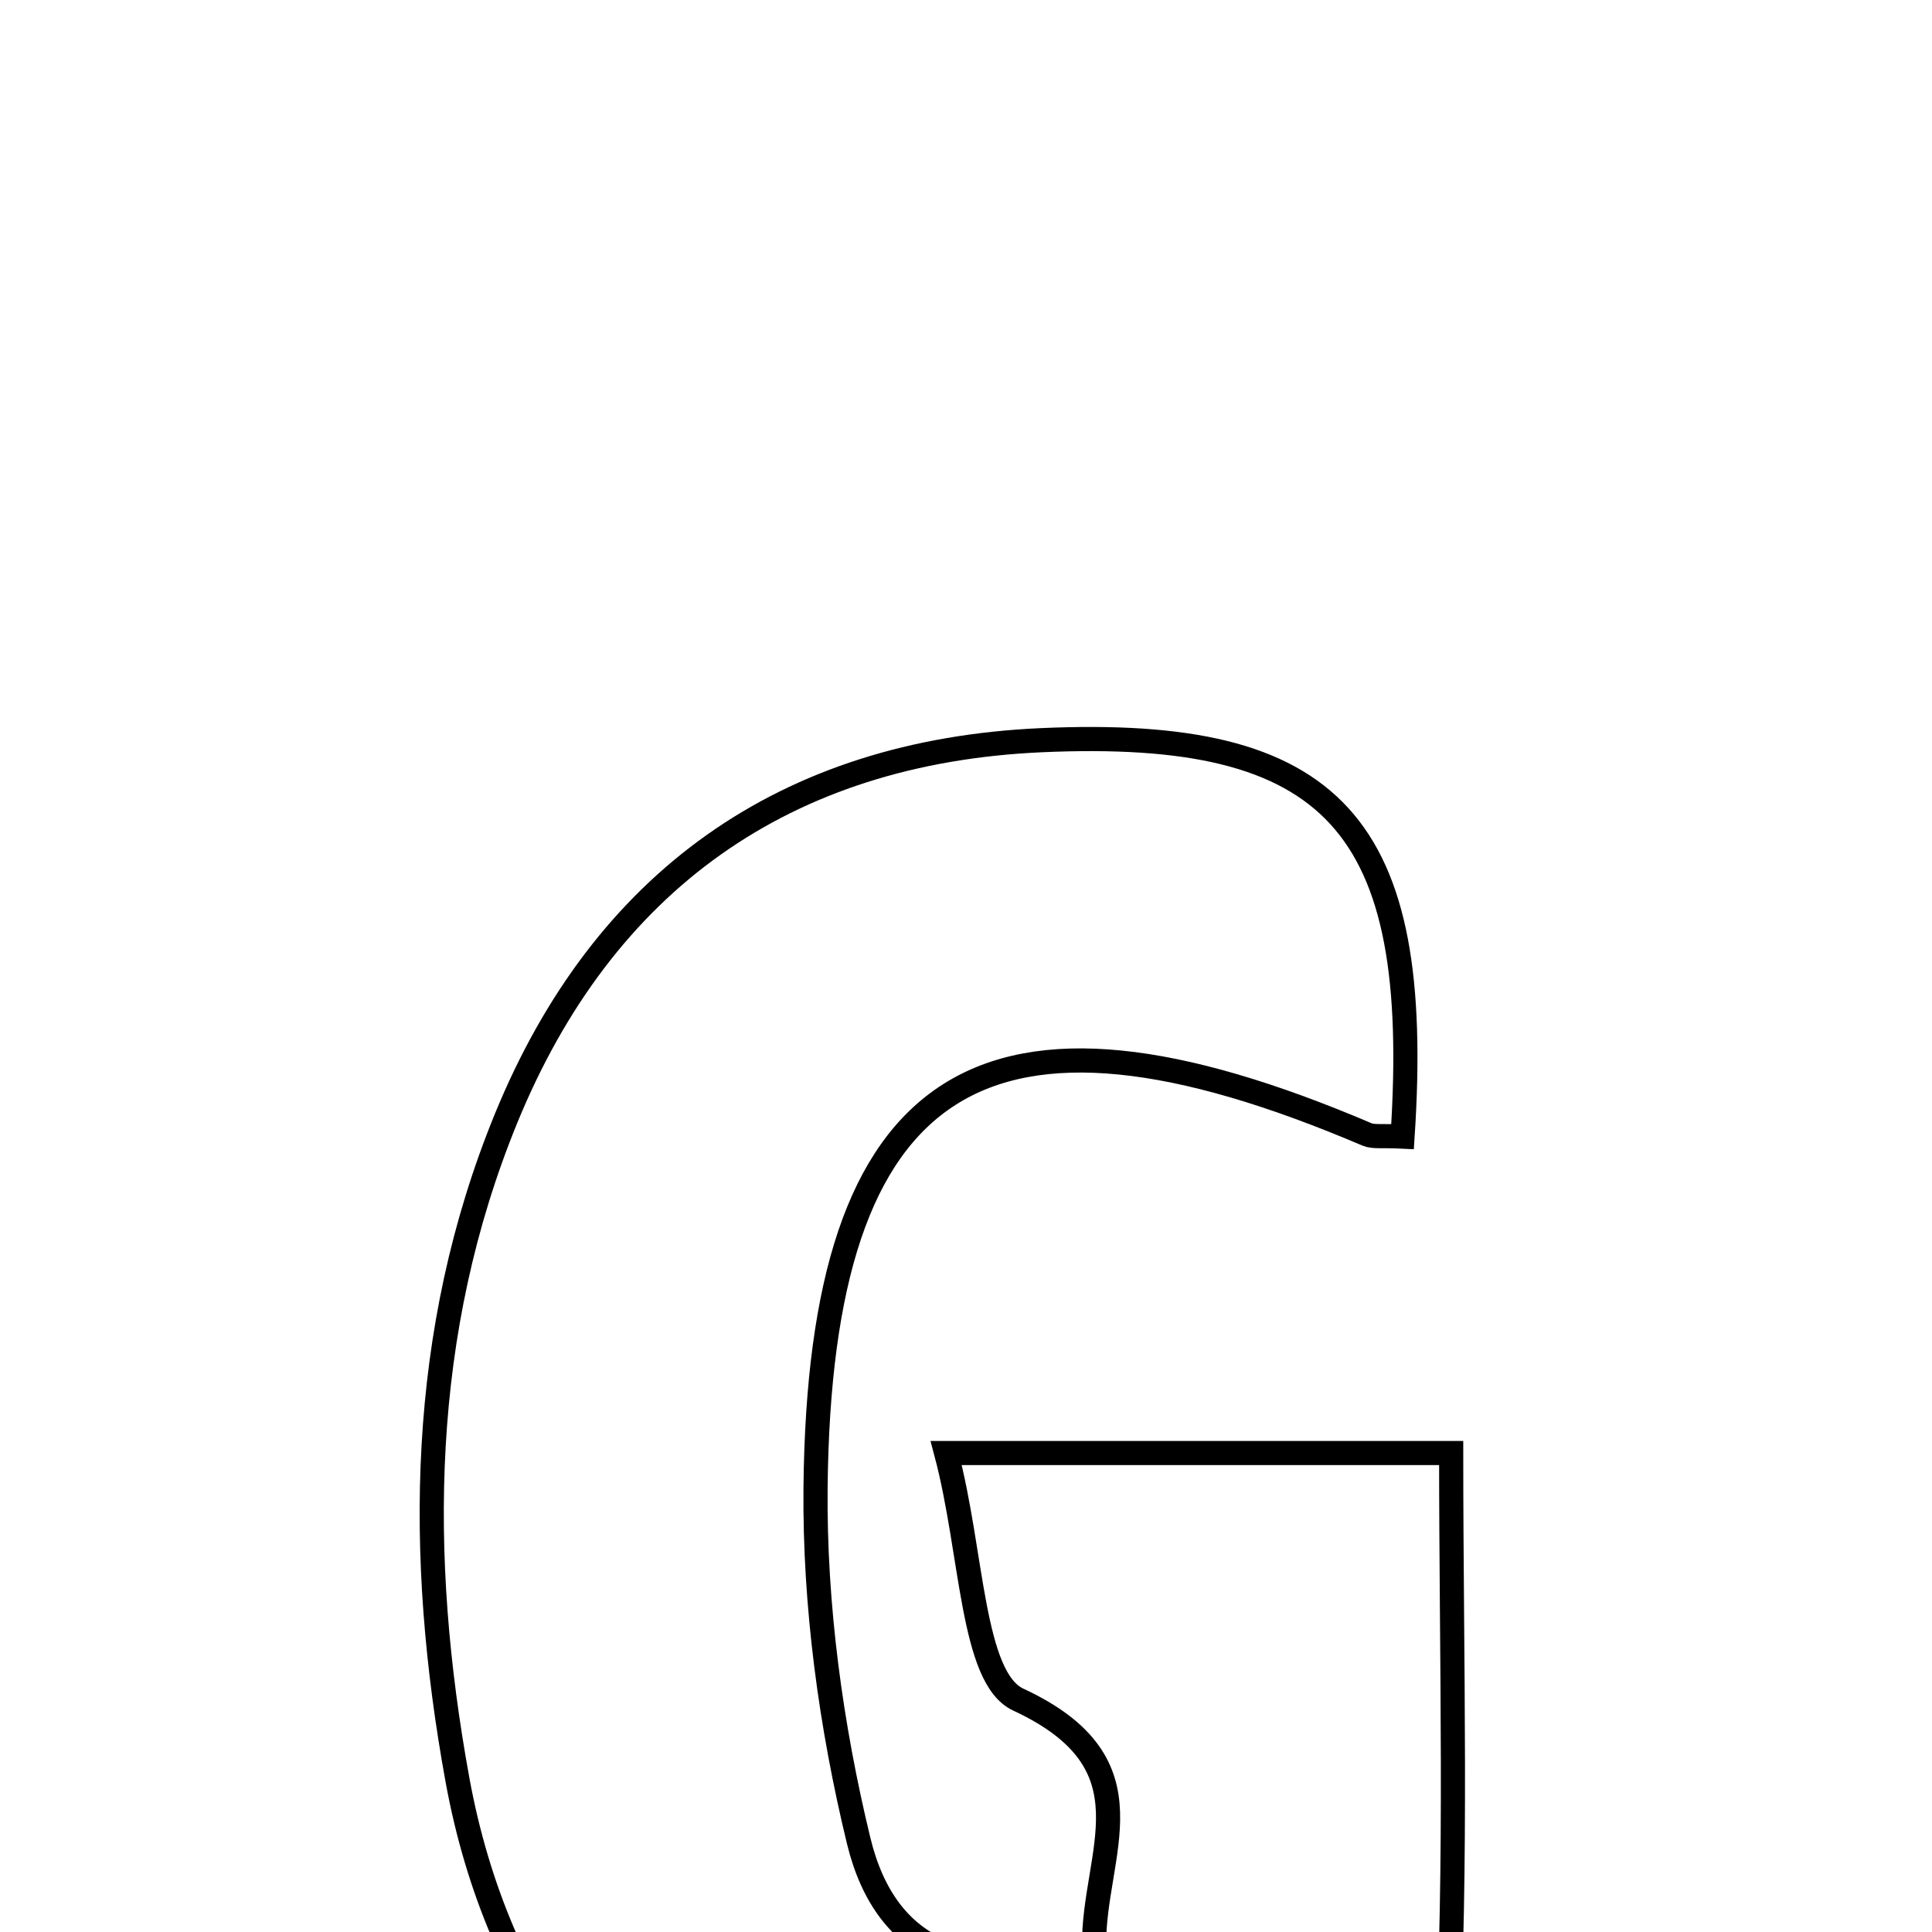 <svg xmlns="http://www.w3.org/2000/svg" viewBox="0.0 0.0 24.0 24.0" height="200px" width="200px"><path fill="none" stroke="black" stroke-width=".3" stroke-opacity="1.0"  filling="0" d="M12.934 9.195 C16.569 9.032 17.68 10.233 17.423 14.119 C17.165 14.106 17.063 14.126 16.983 14.093 C12.228 12.064 10.183 13.336 10.131 18.48 C10.117 19.943 10.321 21.44 10.666 22.864 C11.008 24.278 12.073 24.662 13.591 24.18 C13.576 23.02 14.381 21.917 12.649 21.113 C12.068 20.842 12.083 19.287 11.754 18.05 C14.096 18.05 15.898 18.05 18.027 18.05 C18.027 20.646 18.104 23.131 17.969 25.604 C17.938 26.175 17.294 26.904 16.738 27.226 C11.946 30.006 6.676 27.556 5.683 22.111 C5.175 19.328 5.2 16.544 6.289 13.887 C7.495 10.947 9.749 9.338 12.934 9.195"></path></svg>
